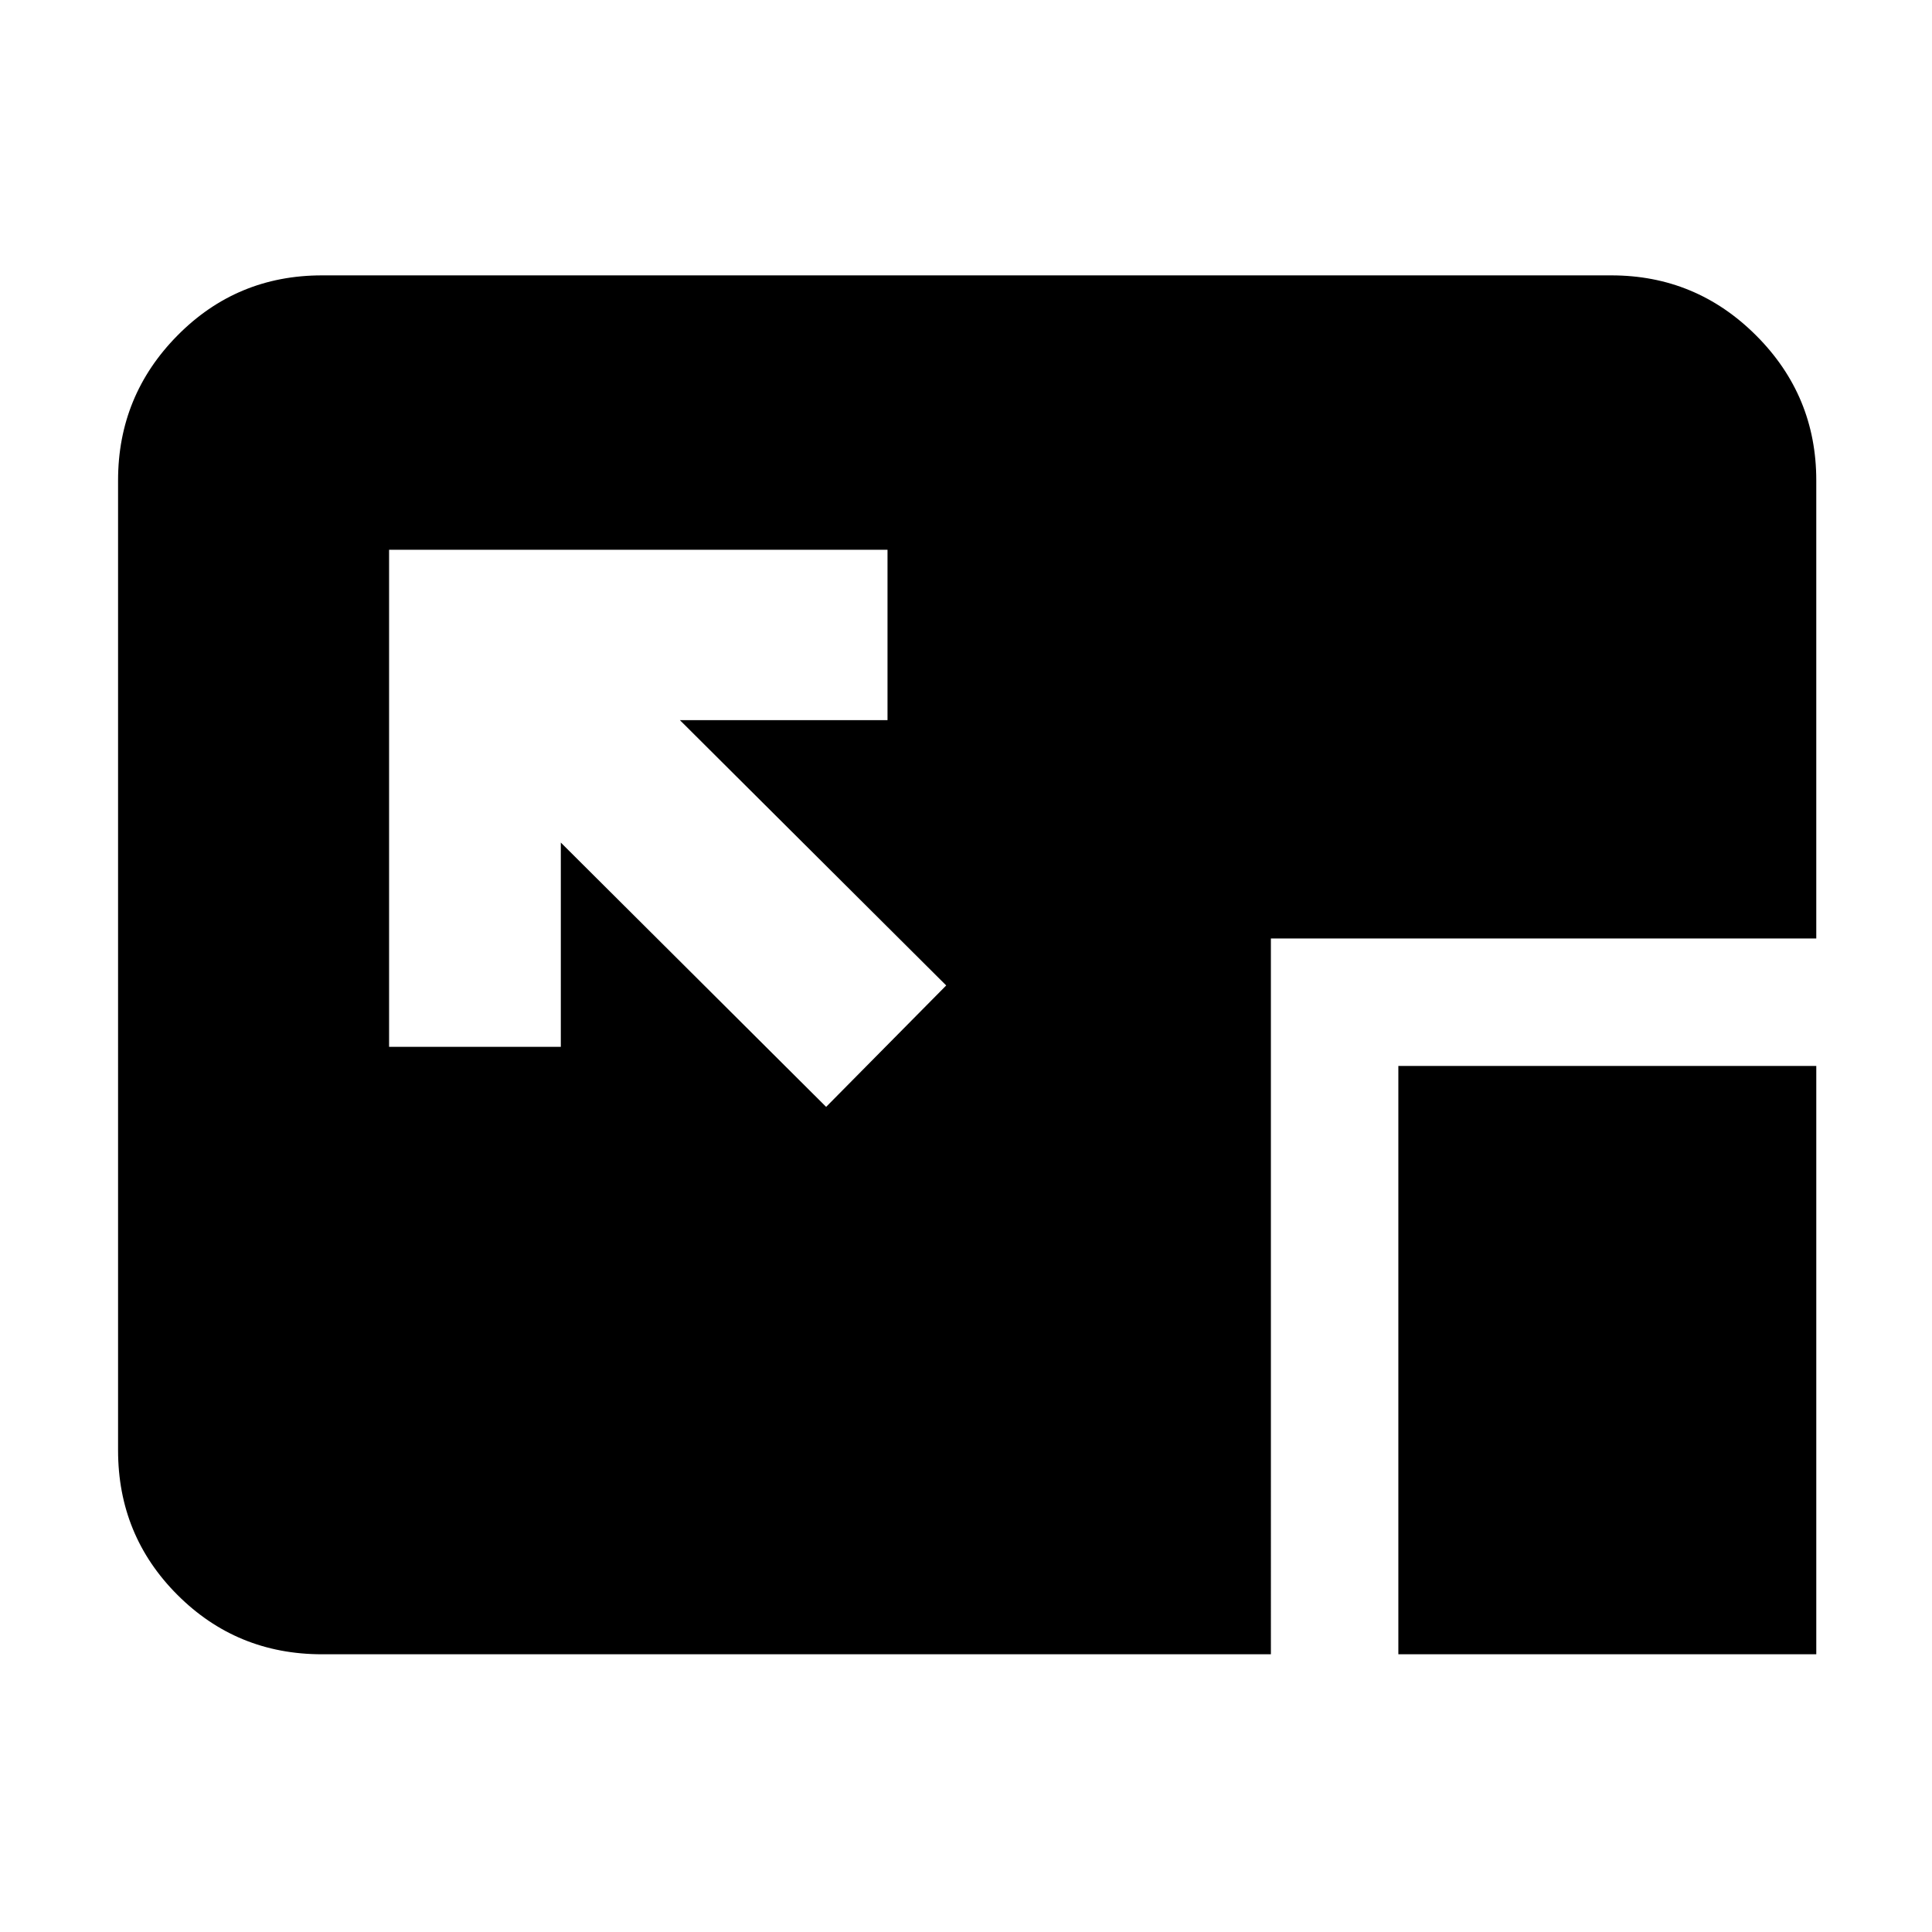 <svg xmlns="http://www.w3.org/2000/svg" height="40" viewBox="0 96 960 960" width="40"><path d="m410.5 645.999 59.666-60.333-132.334-131.834h103.167v-84.666H193.333v247h85.333V514.665L410.5 645.999ZM694.833 918V625.666H902.5V918H694.833Zm-534.834 0q-42.324 0-71.828-29.504-29.504-29.504-29.504-71.829V334.692q0-42.105 29.504-71.982 29.504-29.877 71.828-29.877h640.655q42.092 0 71.969 29.877 29.877 29.877 29.877 71.978v227.645h-271V918H159.999Z"/></svg>